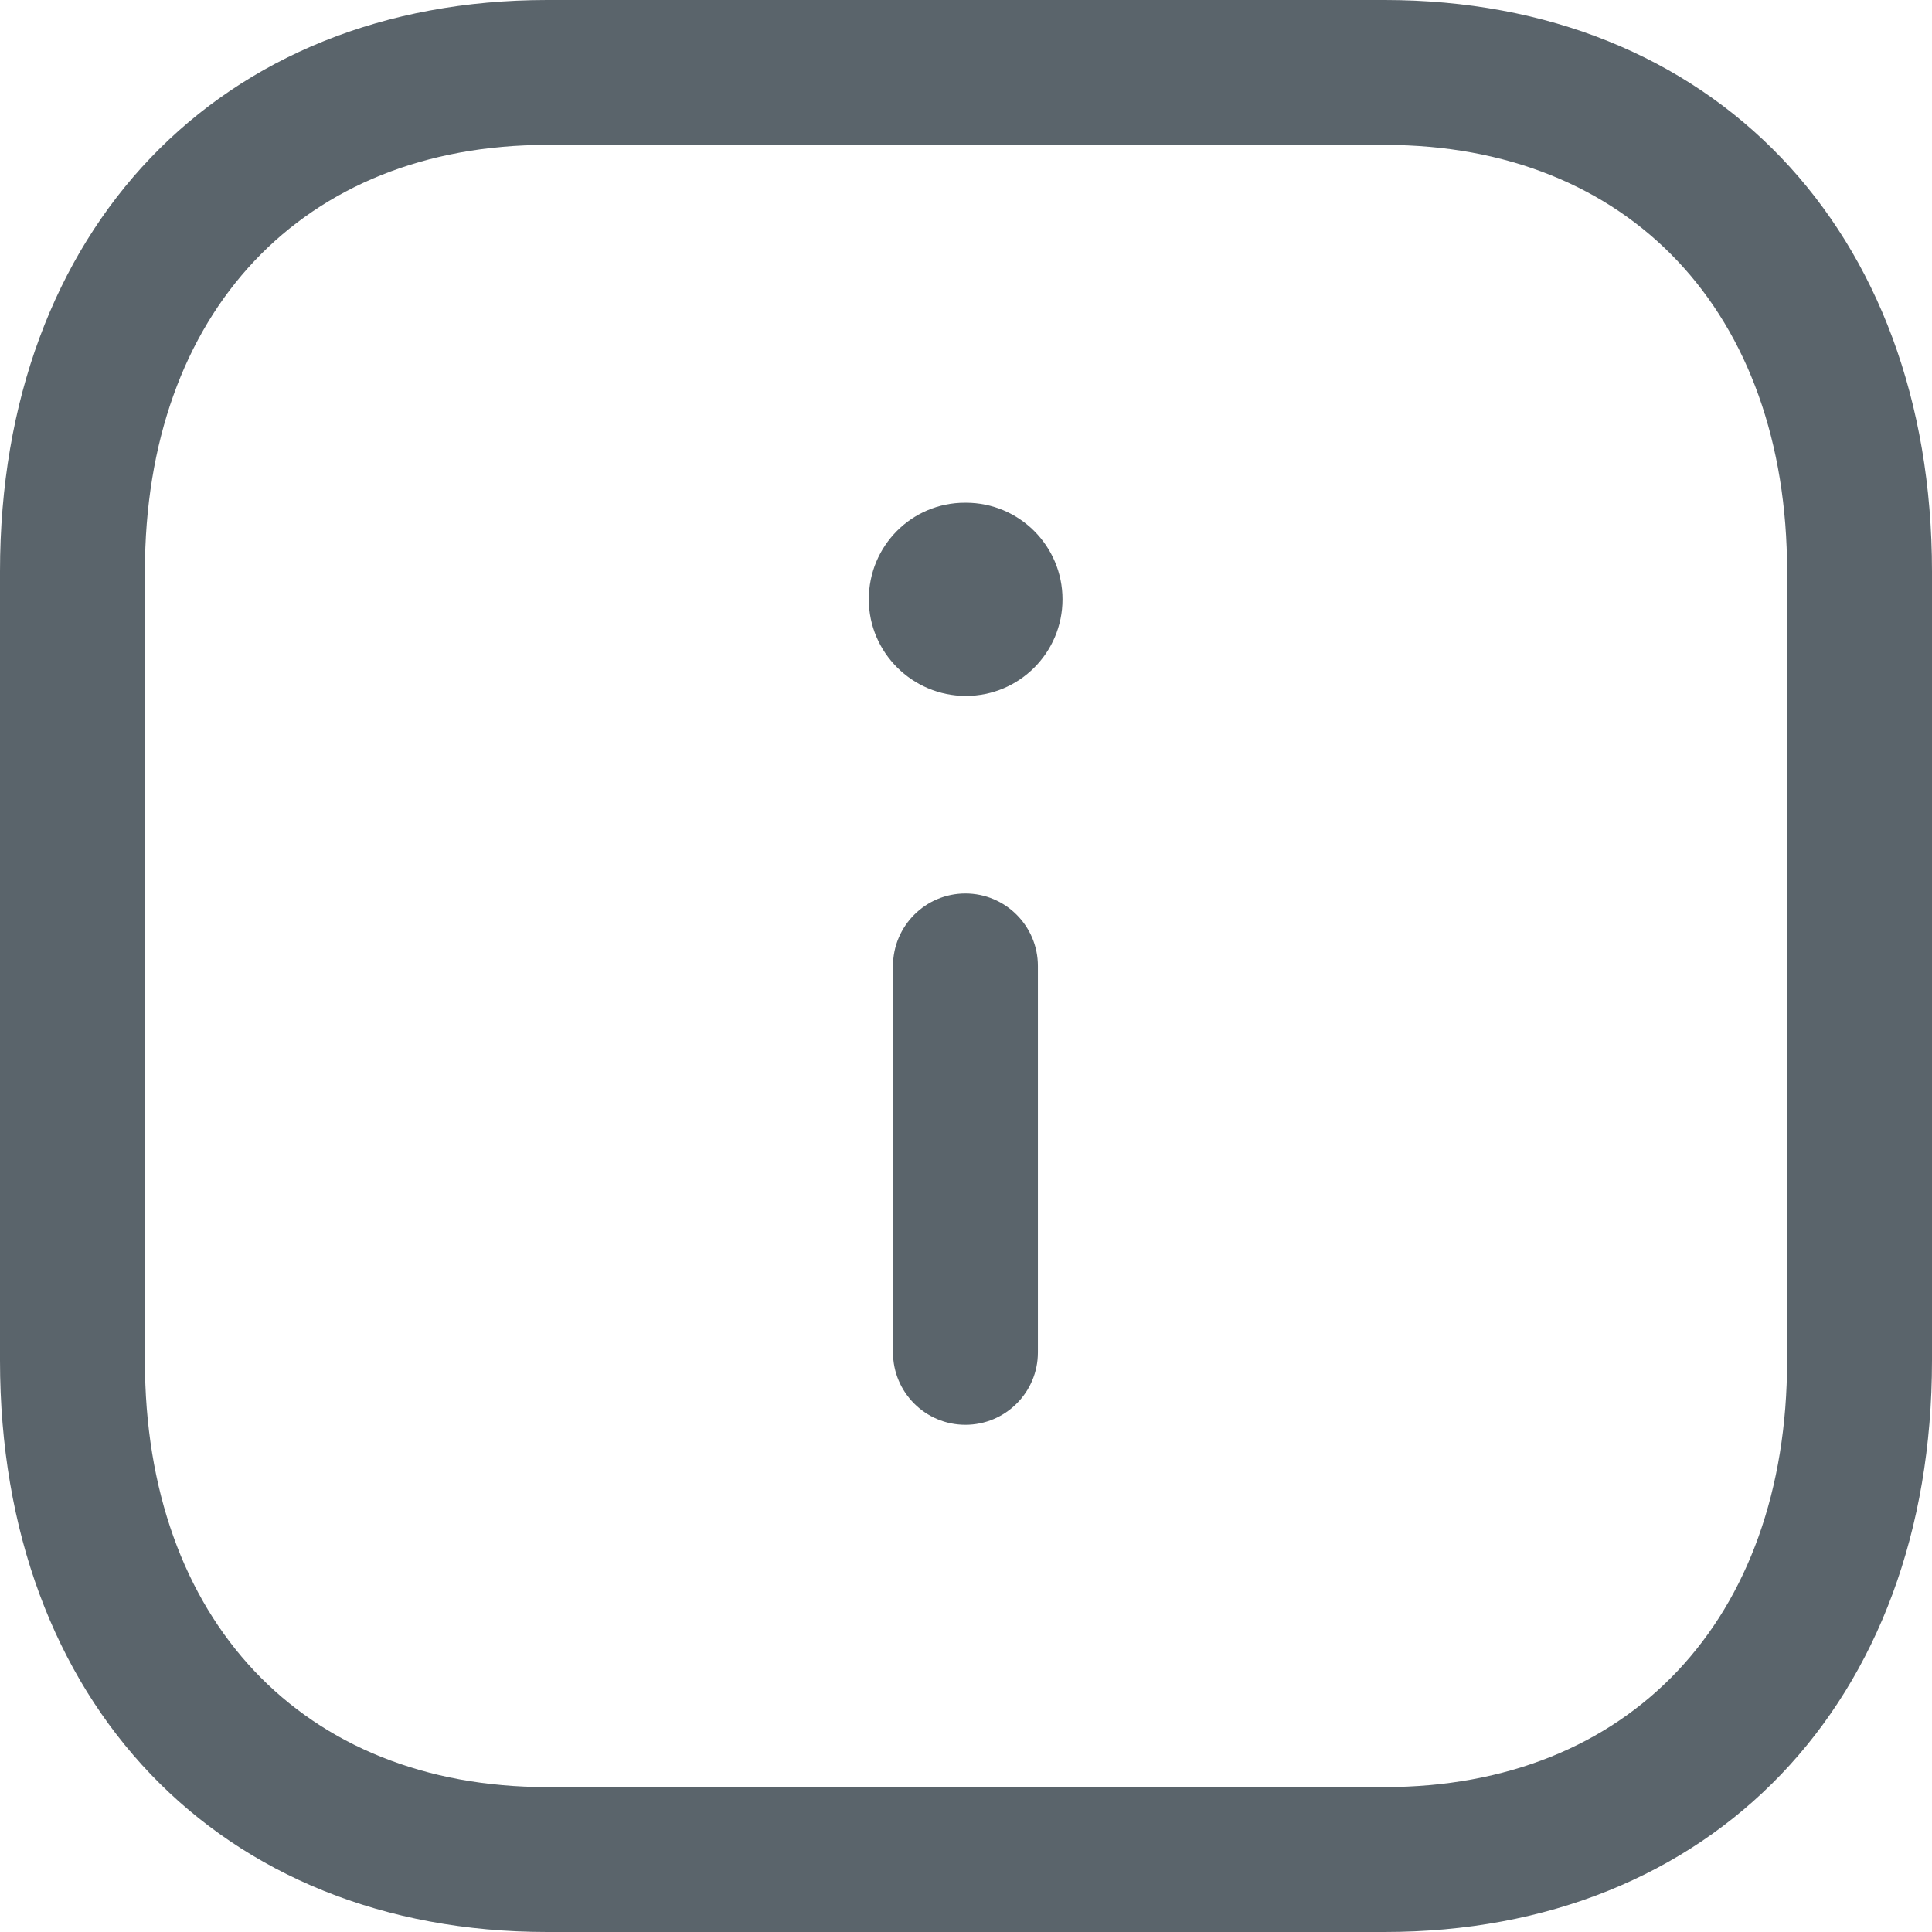 <svg width="19" height="19" viewBox="0 0 19 19" fill="none" xmlns="http://www.w3.org/2000/svg">
<path fill-rule="evenodd" clip-rule="evenodd" d="M13.617 0C16.837 0 19 2.259 19 5.62V13.38C19 16.741 16.837 19 13.615 19H5.381C2.162 19 0 16.741 0 13.38V5.62C0 2.259 2.162 0 5.381 0H13.617ZM13.617 1.425H5.381C2.978 1.425 1.425 3.071 1.425 5.62V13.38C1.425 15.929 2.978 17.575 5.381 17.575H13.615C16.021 17.575 17.575 15.929 17.575 13.38V5.62C17.575 3.071 16.021 1.425 13.617 1.425ZM9.494 8.787C9.888 8.787 10.207 9.107 10.207 9.5V13.3C10.207 13.693 9.888 14.012 9.494 14.012C9.101 14.012 8.782 13.693 8.782 13.3V9.5C8.782 9.107 9.101 8.787 9.494 8.787ZM9.499 4.944C10.024 4.944 10.449 5.369 10.449 5.894C10.449 6.419 10.024 6.844 9.499 6.844C8.974 6.844 8.544 6.419 8.544 5.894C8.544 5.369 8.965 4.944 9.489 4.944H9.499Z" fill="#5A646B"/>
</svg>
